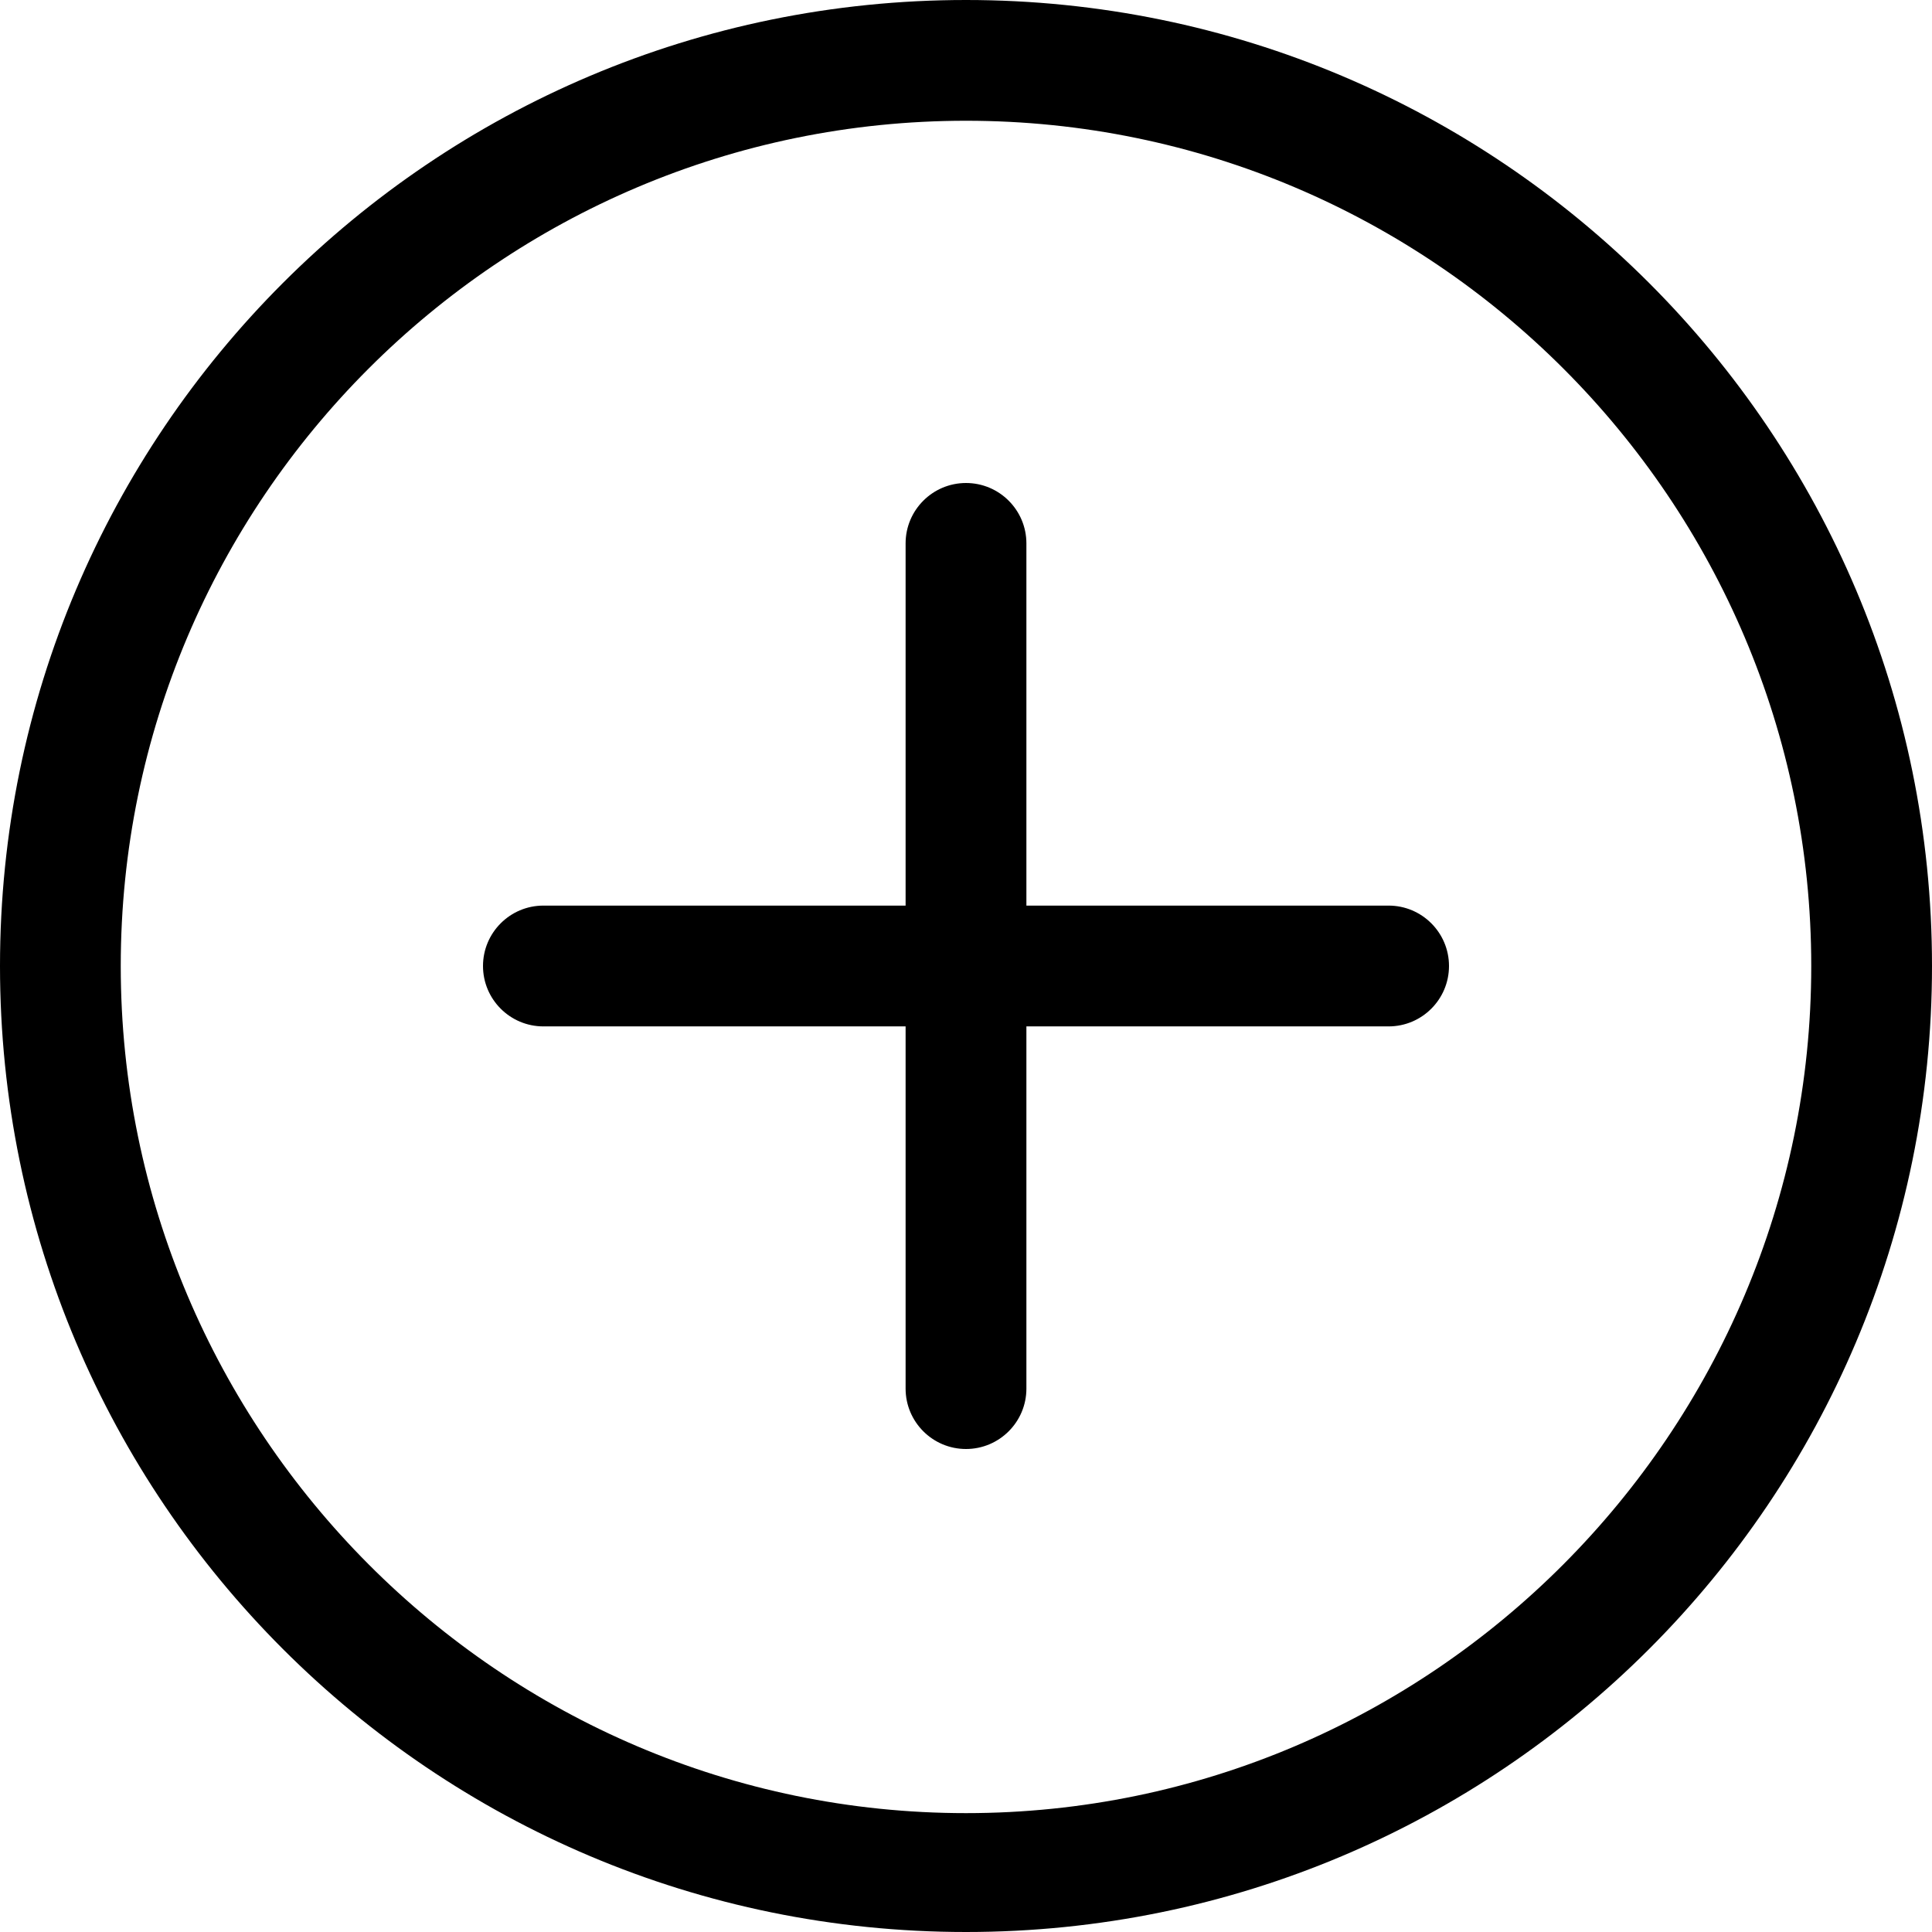 <svg width="38" height="38" viewBox="0 0 38 38" fill="none" xmlns="http://www.w3.org/2000/svg">
<g clip-path="url(#clip0_8_1374)">
<path d="M19 0C8.507 0 0 8.507 0 19C0 29.494 8.507 38 19 38C29.494 38 38 29.494 38 19C38 8.507 29.494 0 19 0ZM19 35.662C9.833 35.662 2.375 28.167 2.375 19C2.375 9.833 9.833 2.375 19 2.375C28.167 2.375 35.625 9.833 35.625 19C35.625 28.167 28.167 35.662 19 35.662ZM27.312 17.812H20.188V10.688C20.188 10.032 19.655 9.5 19 9.5C18.345 9.5 17.812 10.032 17.812 10.688V17.812H10.688C10.032 17.812 9.5 18.345 9.5 19C9.5 19.655 10.032 20.188 10.688 20.188H17.812V27.312C17.812 27.968 18.345 28.5 19 28.5C19.655 28.5 20.188 27.968 20.188 27.312V20.188H27.312C27.968 20.188 28.5 19.655 28.5 19C28.5 18.345 27.968 17.812 27.312 17.812Z" fill="black"/>
</g>
<defs>
<clipPath id="clip0_8_1374">
<rect width="38" height="38" fill="white"/>
</clipPath>
</defs>
</svg>
